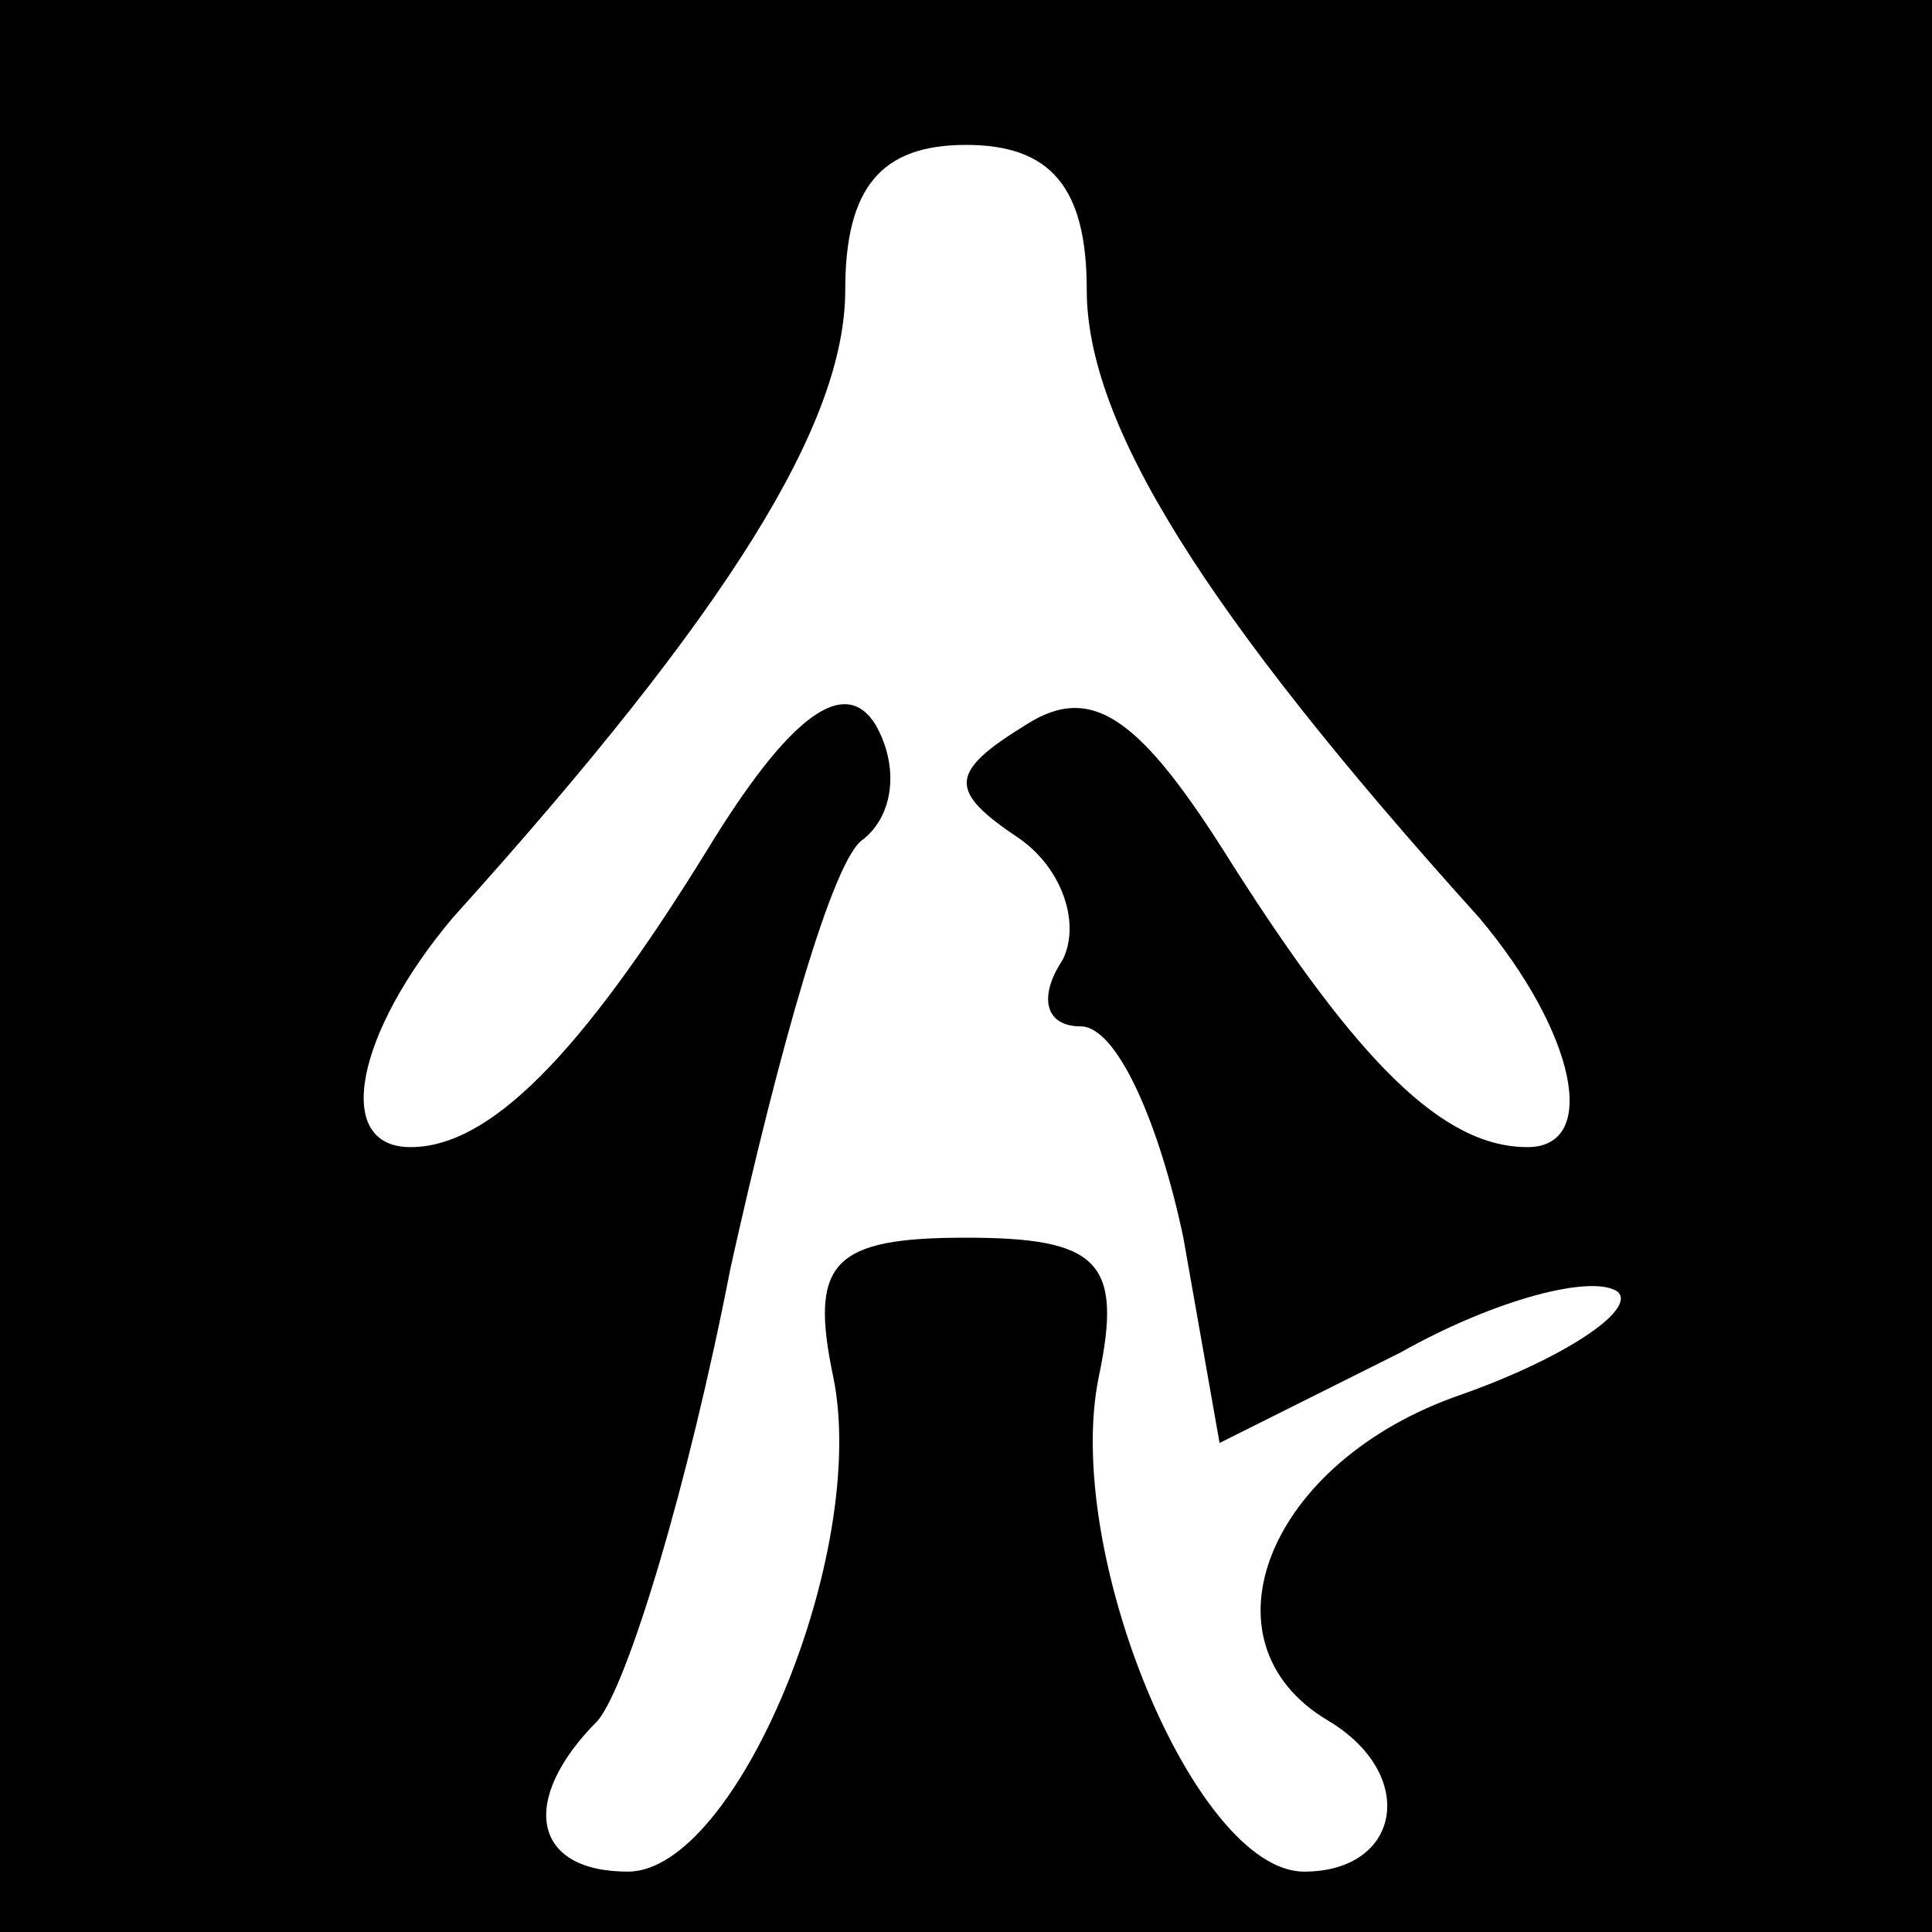 <?xml version="1.0" standalone="no"?>
<!DOCTYPE svg PUBLIC "-//W3C//DTD SVG 20010904//EN"
 "http://www.w3.org/TR/2001/REC-SVG-20010904/DTD/svg10.dtd">
<svg version="1.0" xmlns="http://www.w3.org/2000/svg"
 width="32pt" height="32pt" viewBox="0 0 32 32"
 preserveAspectRatio="xMidYMid meet">
<rect x="0" y="0" width="32" height="32" fill="#808080" stroke="none"/>
<g transform="translate(0,32) scale(0.1,-0.1)"
fill="#000000" stroke="none">
<path fill="#000000" stroke="none" d="M0 160 l0 -160 160 0 160 0 0 160 0
160 -160 0 -160 0 0 -160z"/>
<path fill="#ffffff" stroke="none" d="M180 272 c0 -22 19 -53 65 -104 16 -19
20 -38 8 -38 -14 0 -28 14 -49 47 -15 24 -23 30 -34 23 -13 -8 -13 -11 -1 -19
7 -5 10 -14 7 -20 -4 -6 -3 -11 3 -11 6 0 13 -16 17 -35 l6 -34 30 15 c16 9
32 13 36 10 3 -3 -9 -11 -26 -17 -32 -11 -44 -41 -22 -54 15 -9 12 -25 -4 -25
-18 0 -40 53 -34 82 4 19 0 23 -22 23 -22 0 -26 -4 -22 -23 6 -29 -16 -82 -34
-82 -16 0 -18 12 -5 25 5 6 15 39 22 75 8 36 17 68 22 71 5 4 6 12 2 19 -5 8
-14 2 -28 -21 -21 -34 -36 -49 -49 -49 -13 0 -9 19 7 38 46 51 65 82 65 104 0
17 6 24 20 24 14 0 20 -7 20 -24z"/>
</g>
</svg>
